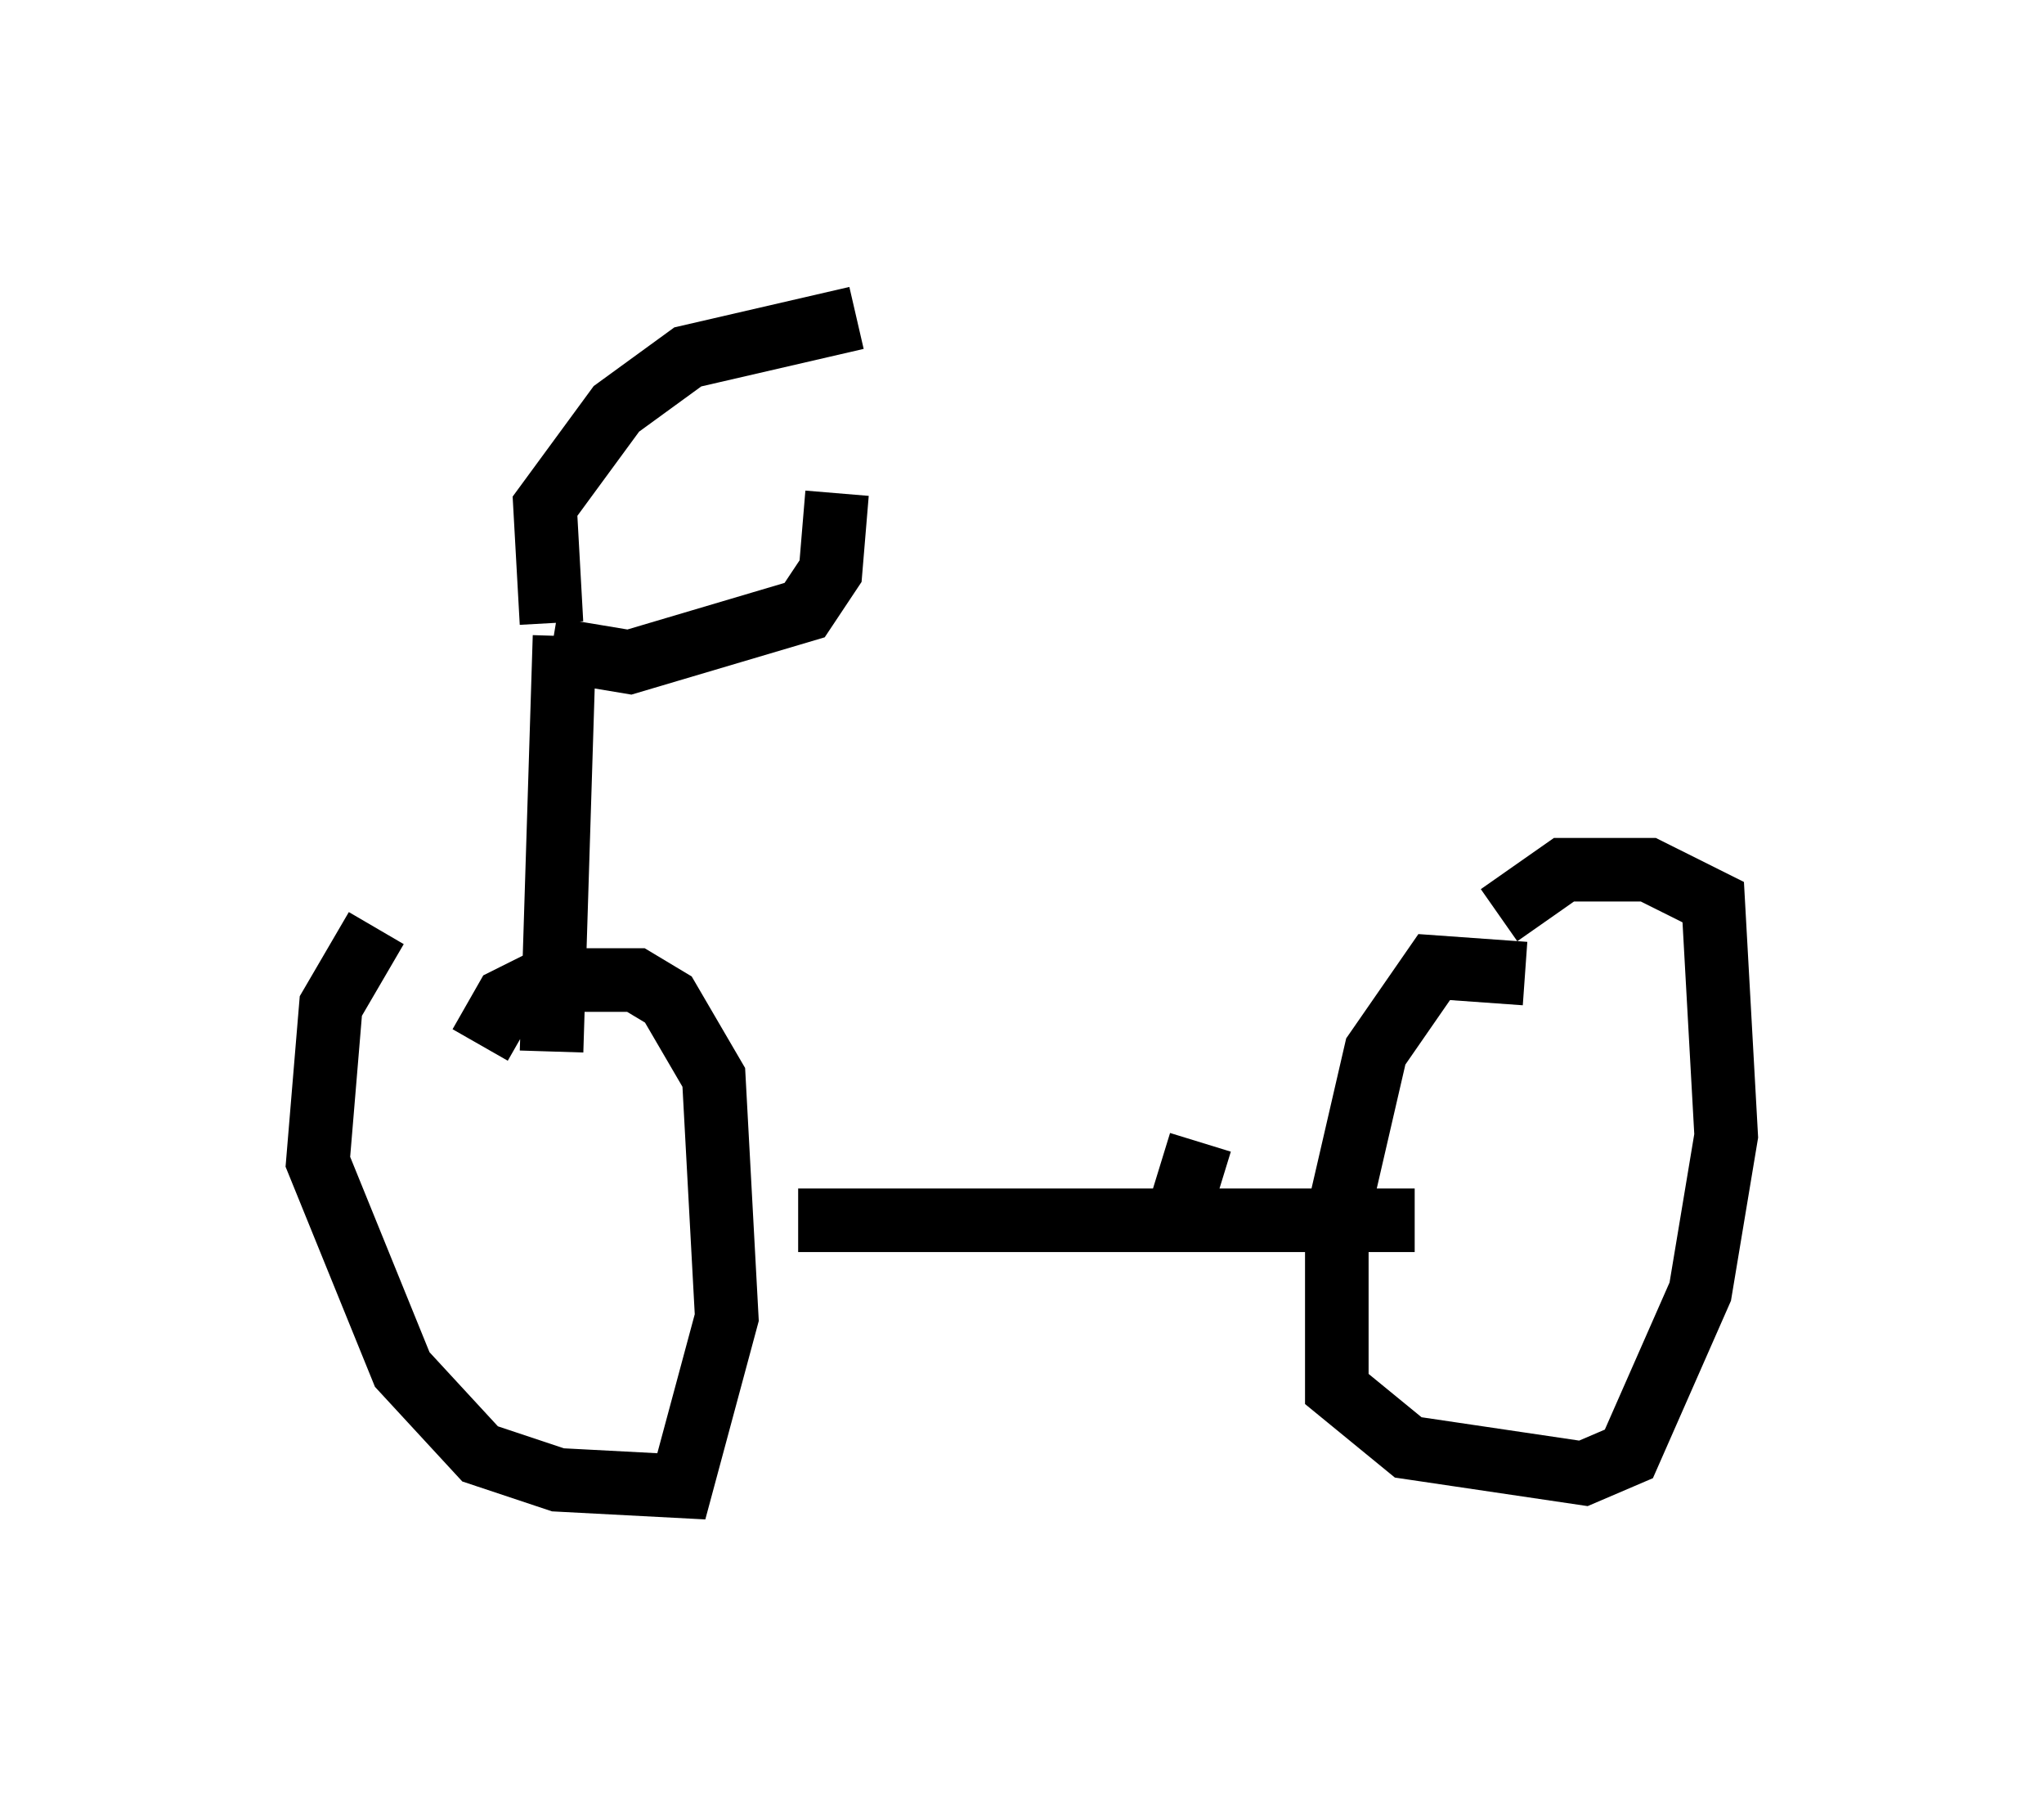 <?xml version="1.0" encoding="utf-8" ?>
<svg baseProfile="full" height="28.375" version="1.1" width="32.152" xmlns="http://www.w3.org/2000/svg" xmlns:ev="http://www.w3.org/2001/xml-events" xmlns:xlink="http://www.w3.org/1999/xlink"><defs /><rect fill="white" height="28.375" width="32.152" x="0" y="0" /><path d="M8.267, 14.596 m-2.348, 0.0 l-0.715, 1.225 -0.204, 2.45 l1.327, 3.267 1.225, 1.327 l1.225, 0.408 1.94, 0.102 l0.715, -2.654 -0.204, -3.777 l-0.715, -1.225 -0.51, -0.306 l-1.429, 0.0 -0.613, 0.306 l-0.408, 0.715 m16.436, -1.123 l-1.429, -0.102 -0.919, 1.327 l-0.613, 2.654 0.0, 2.654 l1.123, 0.919 2.756, 0.408 l0.715, -0.306 1.123, -2.552 l0.408, -2.45 -0.204, -3.675 l-1.021, -0.51 -1.327, 0.0 l-1.021, 0.715 m-11.025, 4.798 l9.698, 0.0 m-13.577, -2.654 l0.204, -6.533 m-0.204, 0.204 l1.225, 0.204 2.756, -0.817 l0.408, -0.613 0.102, -1.225 m-4.492, 2.042 l-0.102, -1.838 1.123, -1.531 l1.123, -0.817 2.654, -0.613 m5.002, 14.292 l0.408, -1.327 " fill="none" stroke="black" stroke-width="1" /></svg>